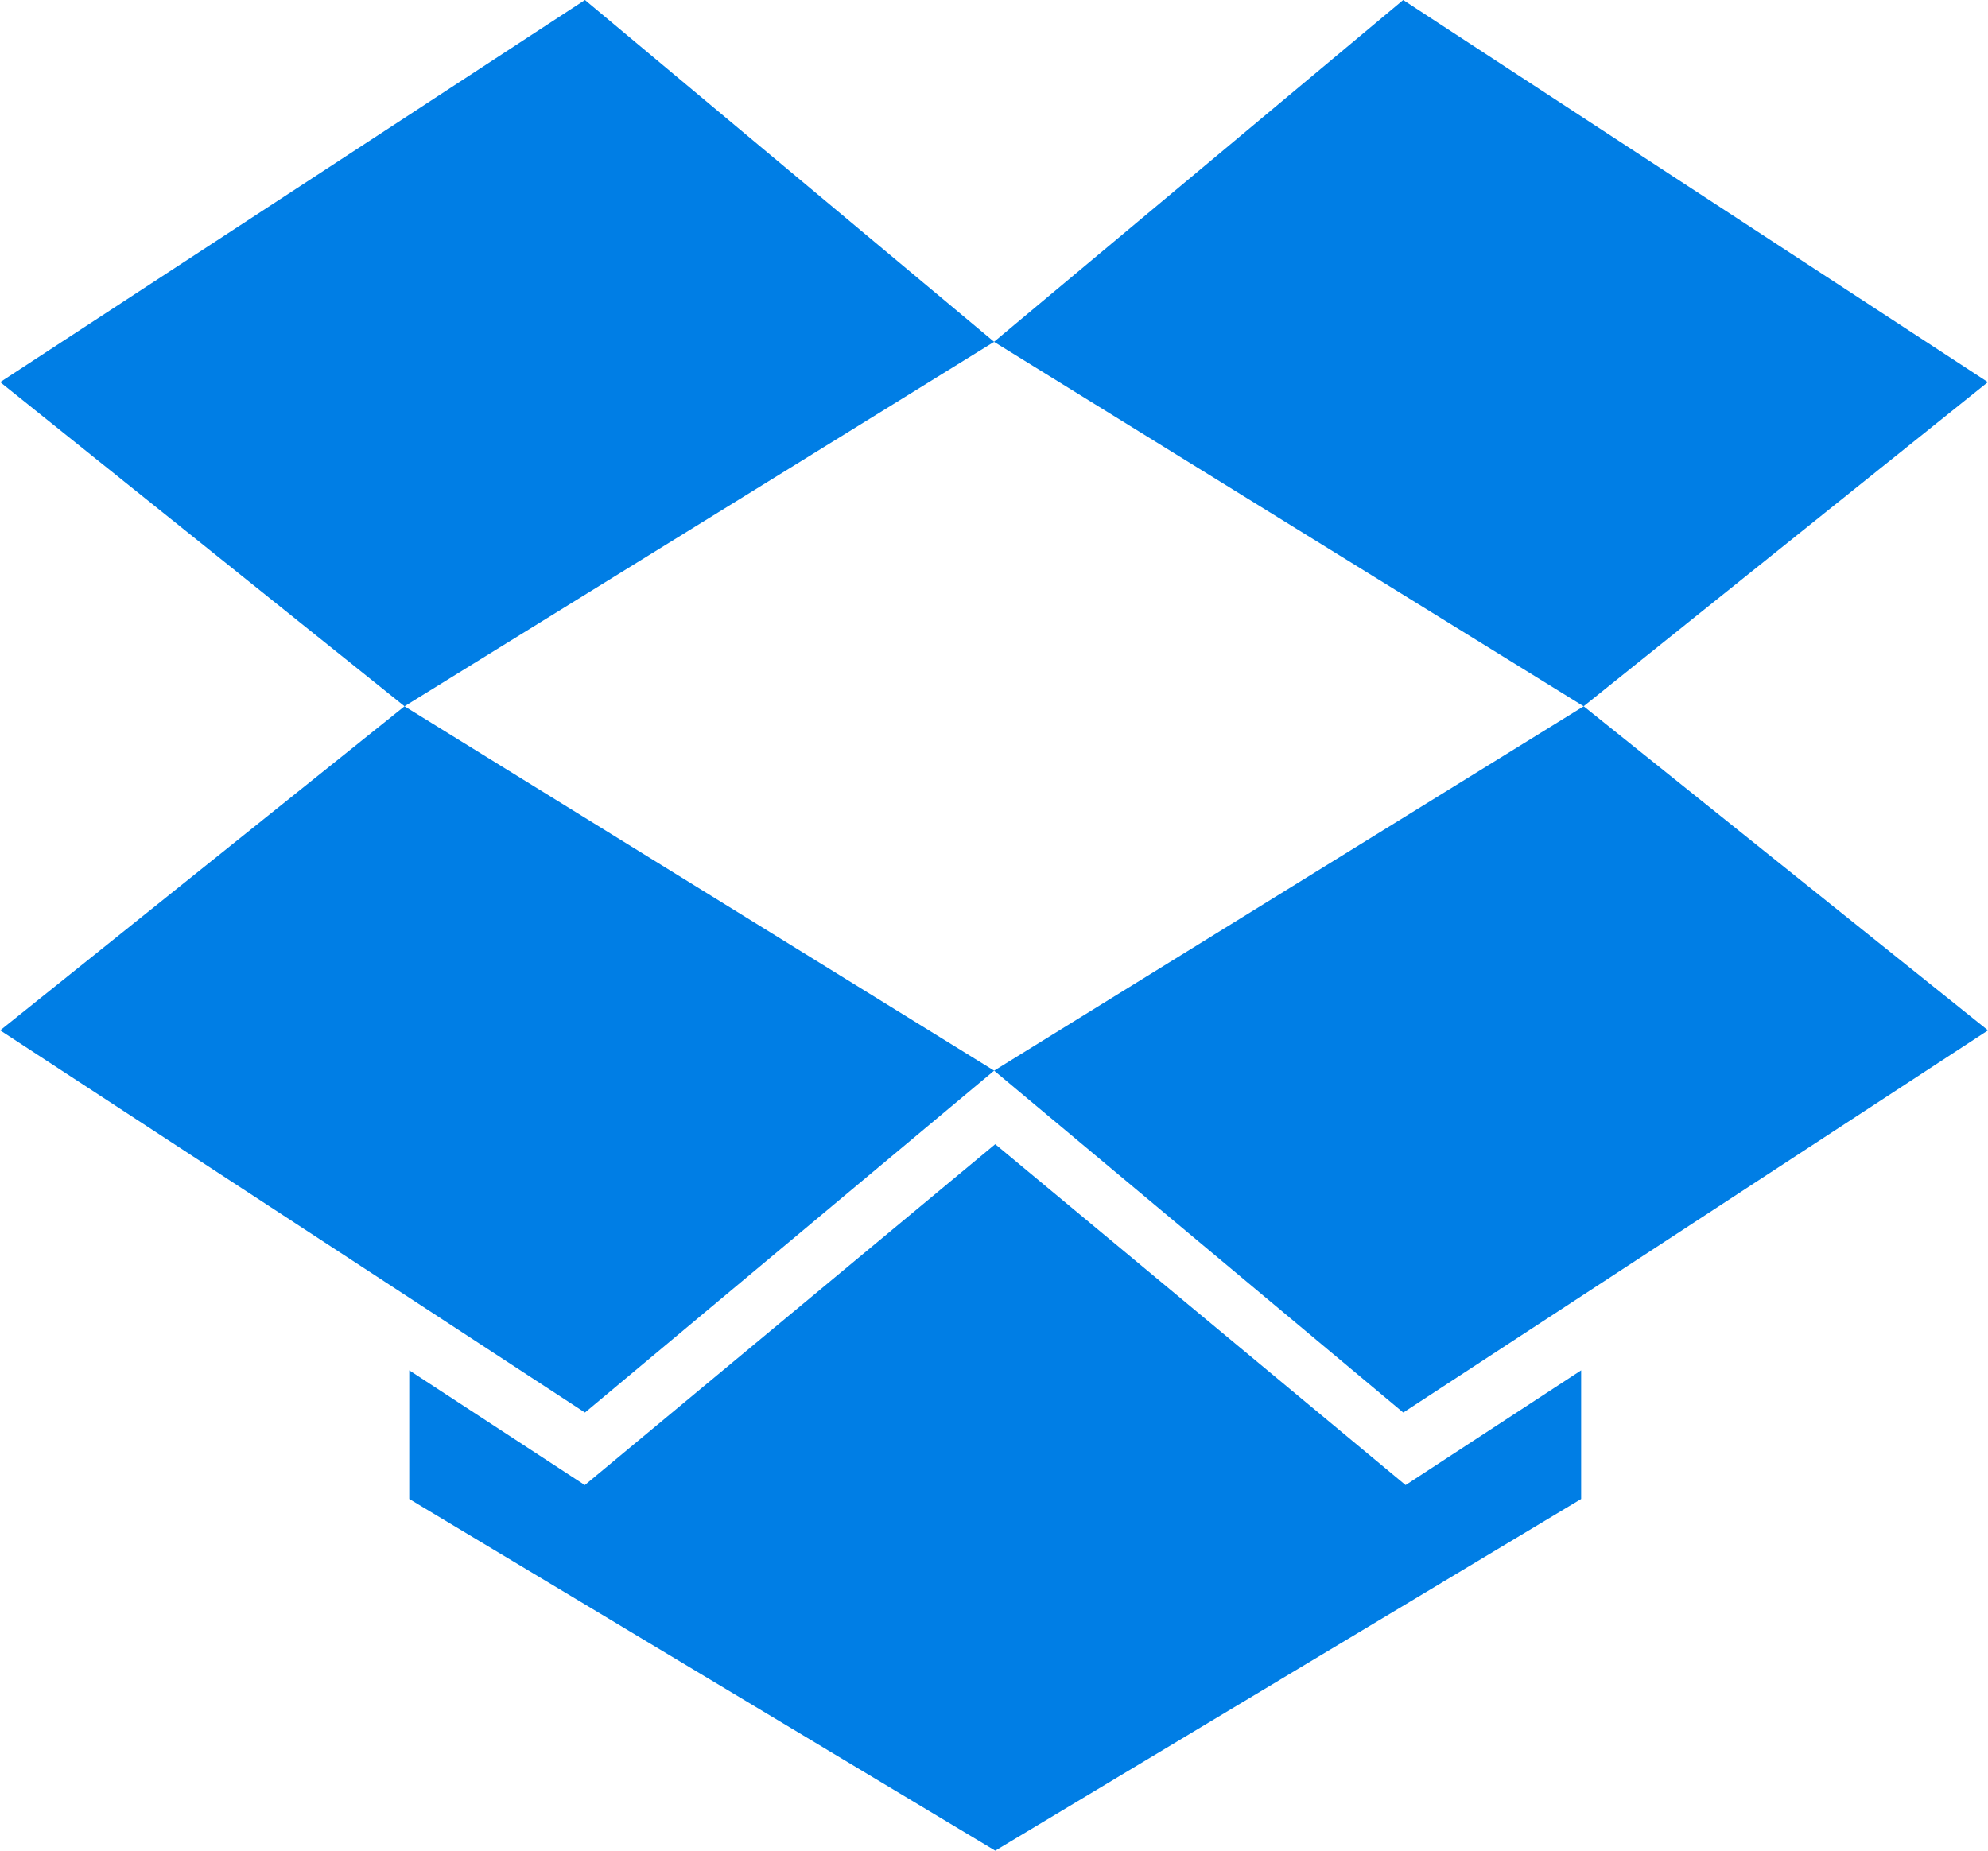 <svg width="29" height="27" viewBox="0 0 29 27" fill="none" xmlns="http://www.w3.org/2000/svg">
<g clip-path="url(#clip0)">
<path d="M8.533 0L0.003 5.575L5.901 10.304L14.502 4.987L8.533 0ZM0.003 15.032L8.533 20.608L14.502 15.62L5.901 10.304L0.003 15.032ZM14.502 15.62L20.47 20.608L29 15.032L23.102 10.304L14.502 15.62Z" fill="#007EE5"/>
<path d="M28.998 5.575L20.469 0L14.5 4.987L23.101 10.304L28.998 5.575ZM14.518 16.693L8.531 21.666L5.97 19.992V21.869L14.518 27L23.065 21.869V19.992L20.504 21.666L14.518 16.693Z" fill="#007EE5"/>
</g>
<defs>
<clipPath id="clip0">
<rect width="29" height="27" fill="white"/>
</clipPath>
</defs>
</svg>
